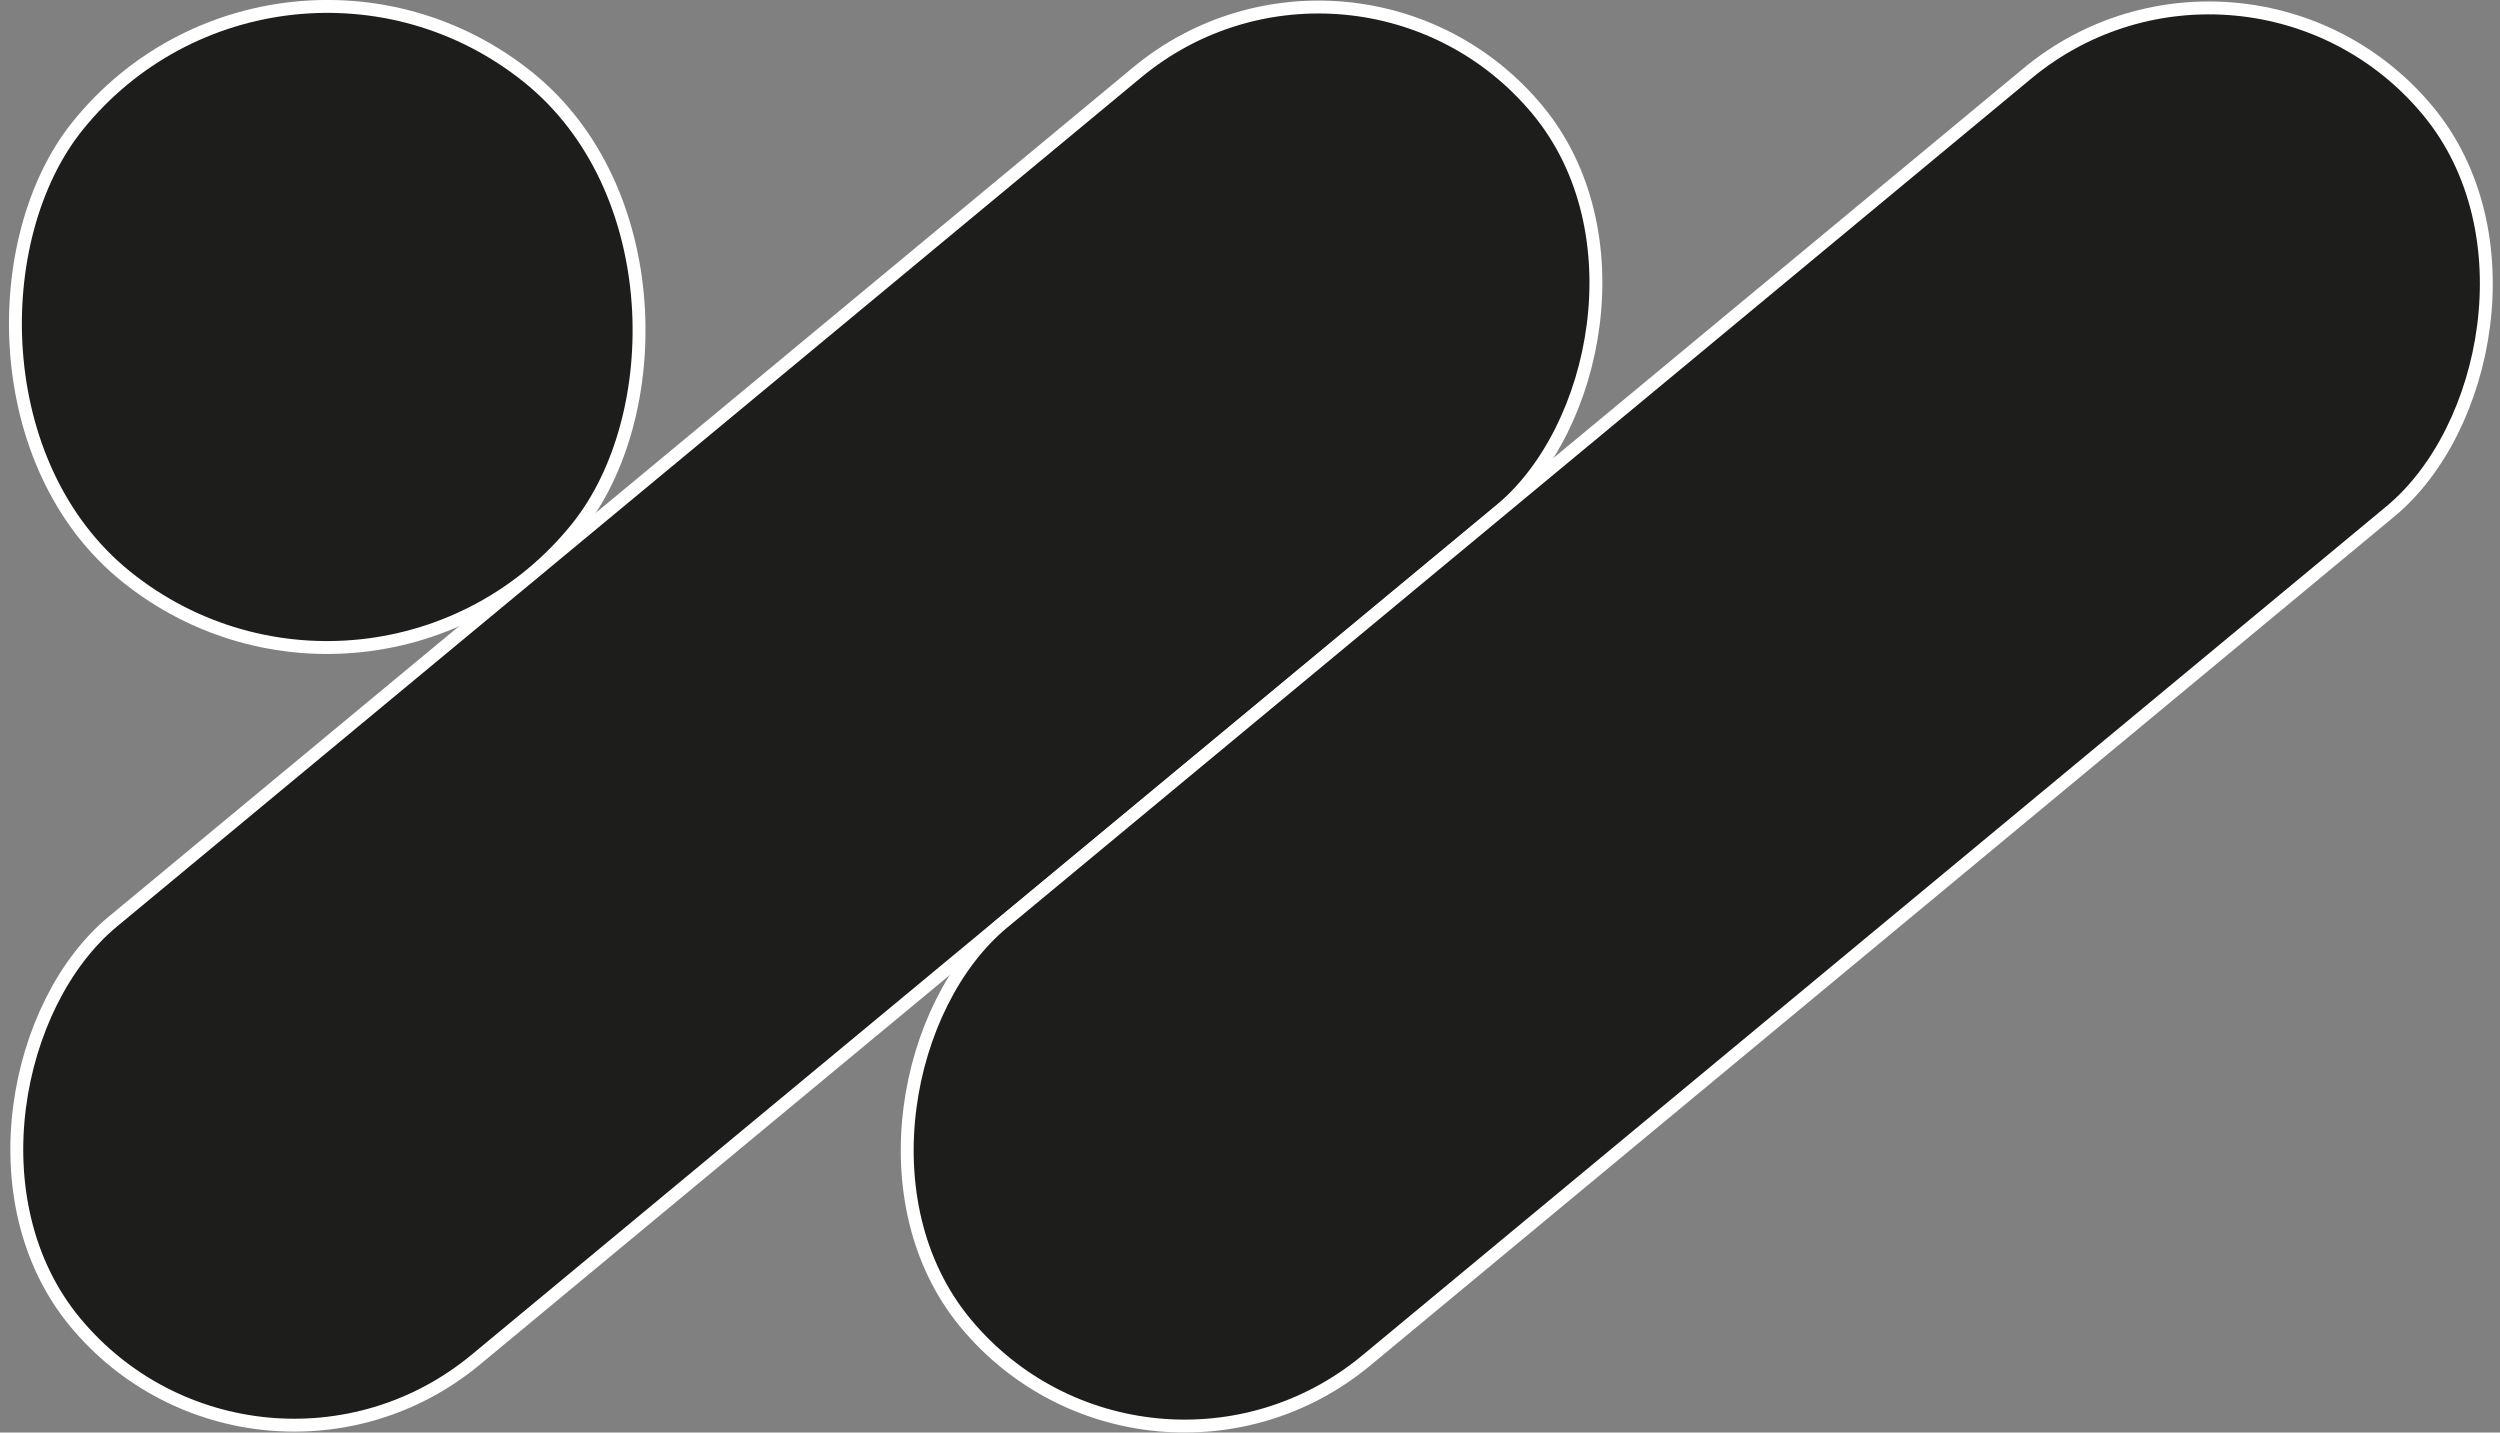 <svg id="Calque_1" data-name="Calque 1" xmlns="http://www.w3.org/2000/svg" viewBox="0 0 387.83 222.23"><rect x="0" y="0" width="387.83" height="222.23" fill="#808080" stroke="none"/><defs><style>.cls-1{fill:#1d1d1b;stroke:#fff;stroke-miterlimit:10;stroke-width:2px;}</style></defs><rect class="cls-1" x="287.86" y="233.75" width="88.25" height="294.68" rx="44.13" transform="translate(206.59 -387.71) rotate(50.34)"/><rect class="cls-1" x="425.99" y="233.89" width="88.25" height="294.68" rx="44.13" transform="translate(256.67 -494) rotate(50.34)"/><rect class="cls-1" x="207.87" y="271" width="99.45" height="99.45" rx="49.73" transform="translate(50.98 -360.64) rotate(38.8)"/></svg>